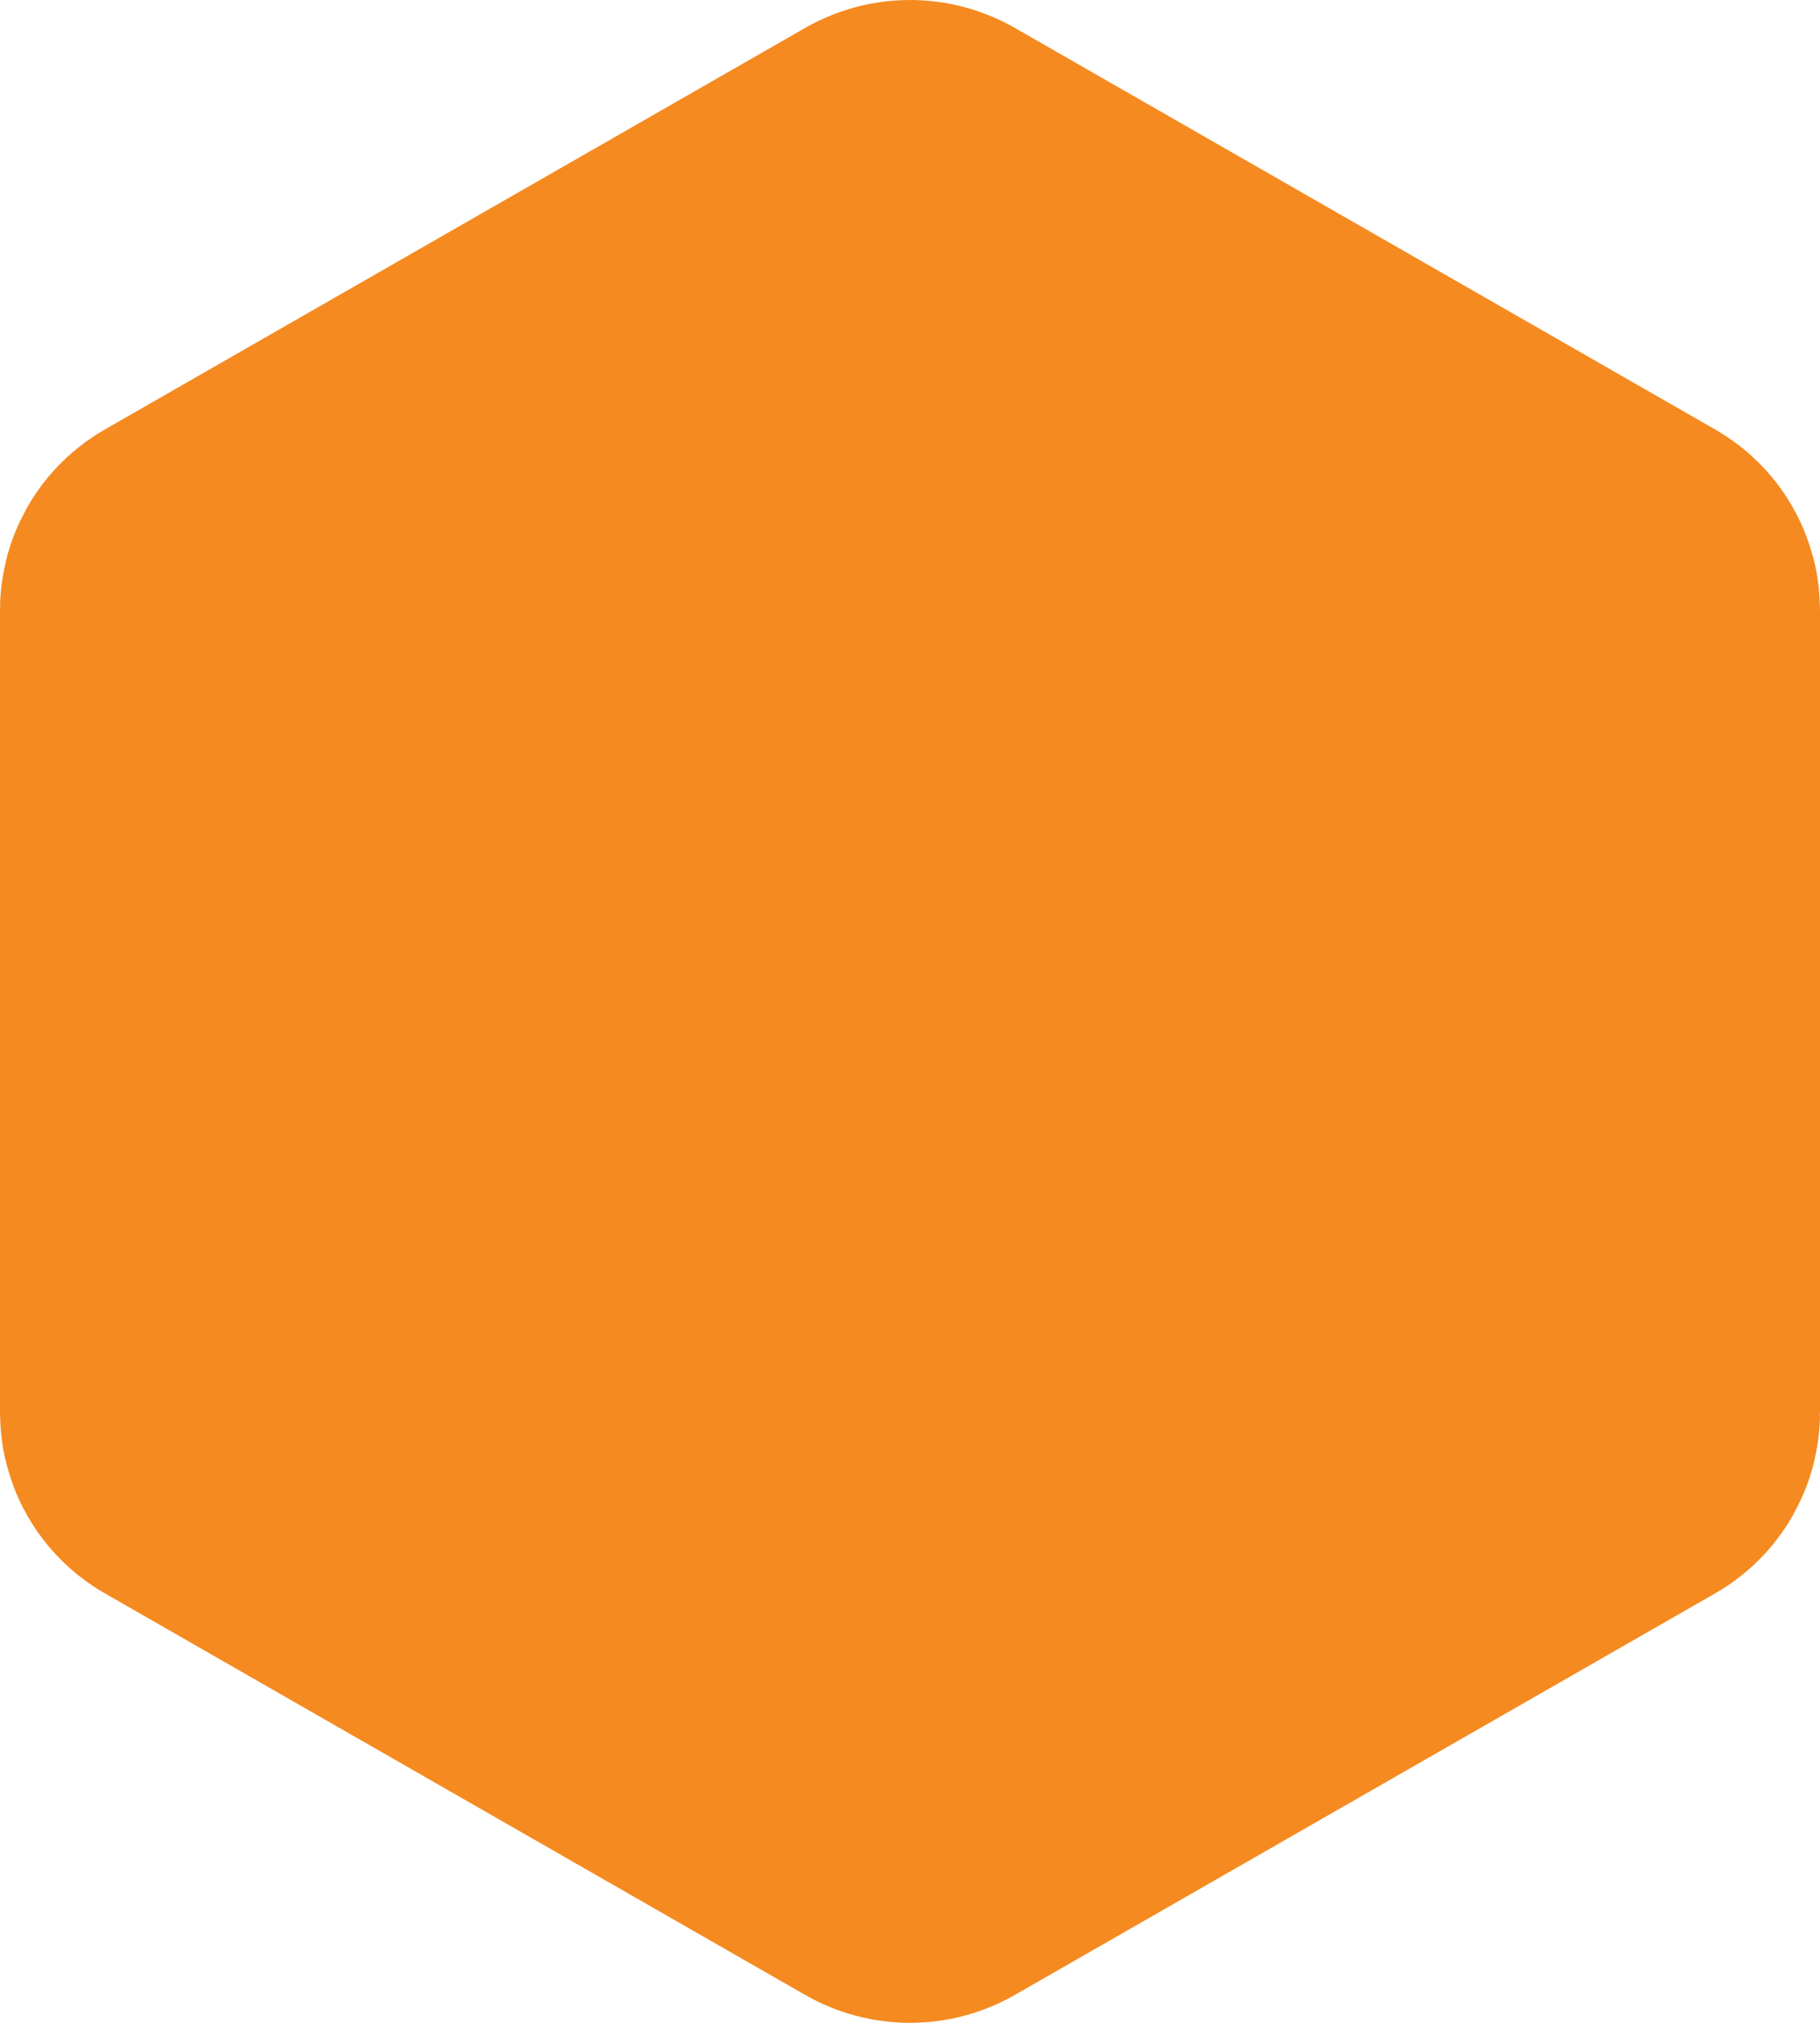 <svg width="9" height="10" viewBox="0 0 9 10" fill="none" xmlns="http://www.w3.org/2000/svg">
<path d="M4.478 1.006C4.491 0.998 4.509 0.998 4.522 1.006L7.983 2.99C7.996 2.997 8 3.008 8 3.016V6.984C8 6.992 7.996 7.003 7.983 7.01L4.522 8.994C4.509 9.002 4.491 9.002 4.478 8.994L1.017 7.01C1.004 7.003 1 6.992 1 6.984V3.016C1 3.008 1.004 2.997 1.017 2.99L4.478 1.006Z" fill="#F58A20" stroke="#F58A20" stroke-width="2"/>
</svg>
